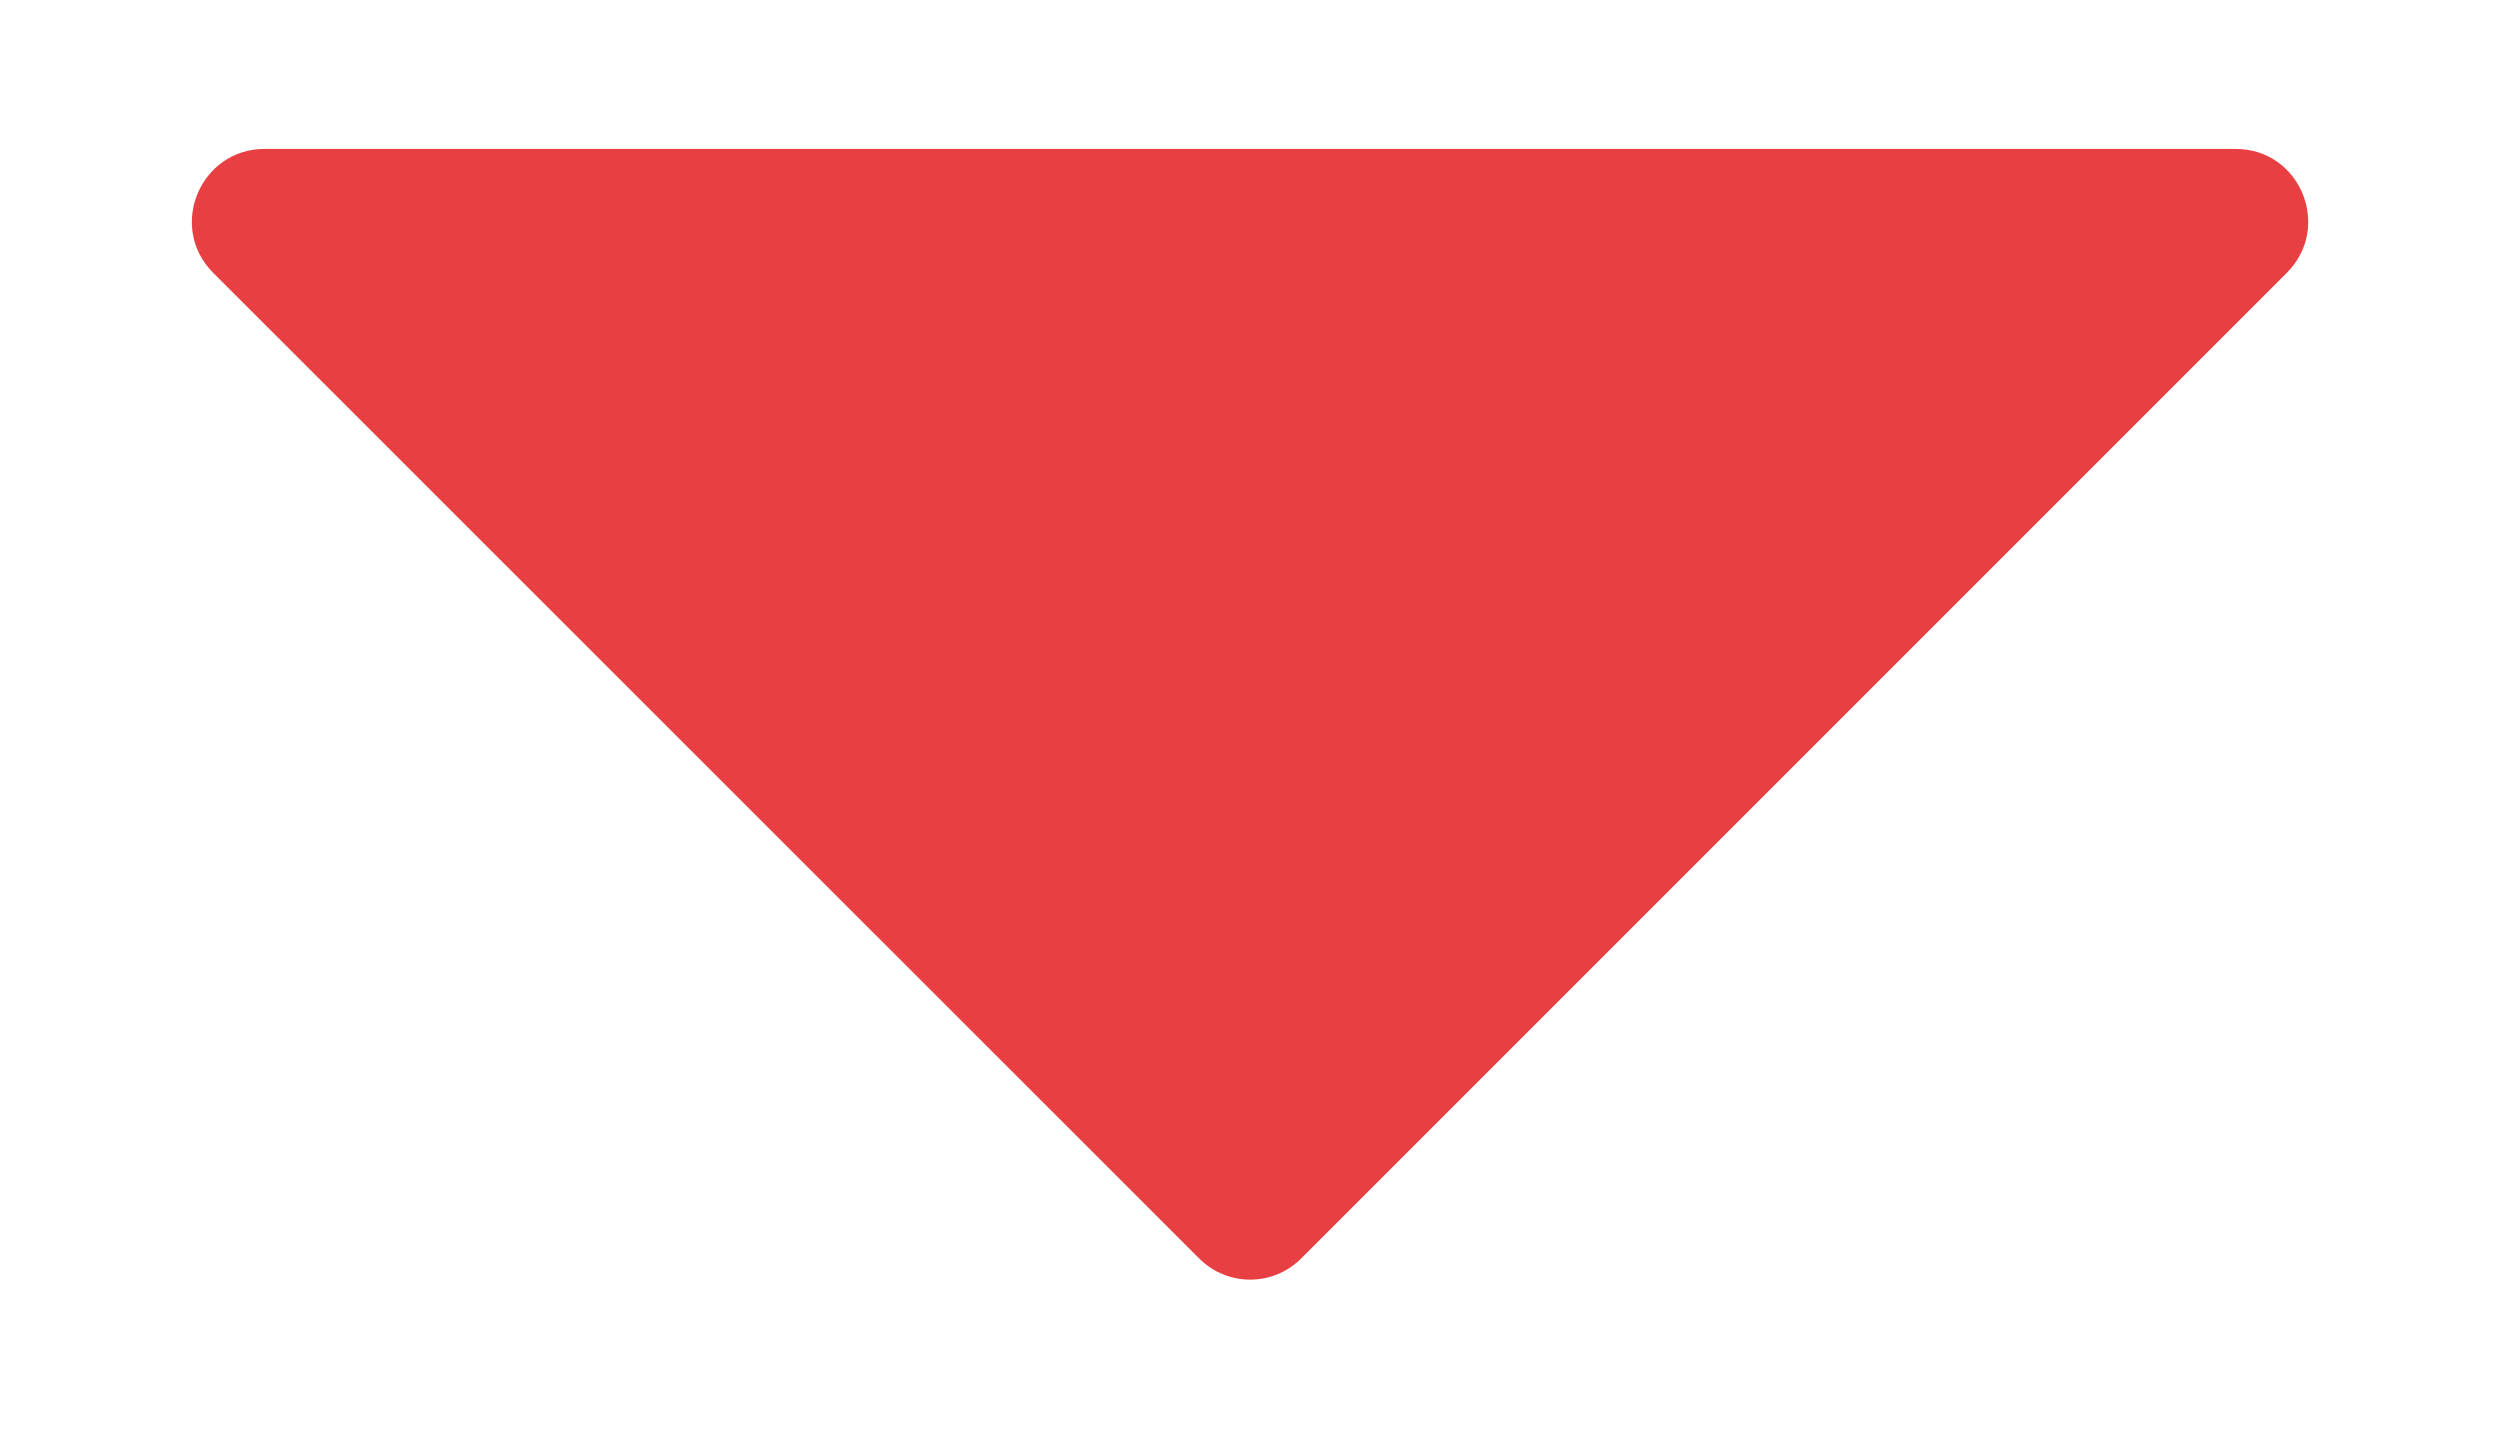 <svg width="7" height="4" viewBox="0 0 7 4" fill="none" xmlns="http://www.w3.org/2000/svg">
<path d="M0.597 0.764L3.357 3.523C3.436 3.603 3.565 3.603 3.644 3.523L6.403 0.764C6.531 0.636 6.441 0.417 6.26 0.417H0.741C0.56 0.417 0.469 0.636 0.597 0.764Z" fill="#E84042"/>
</svg>
